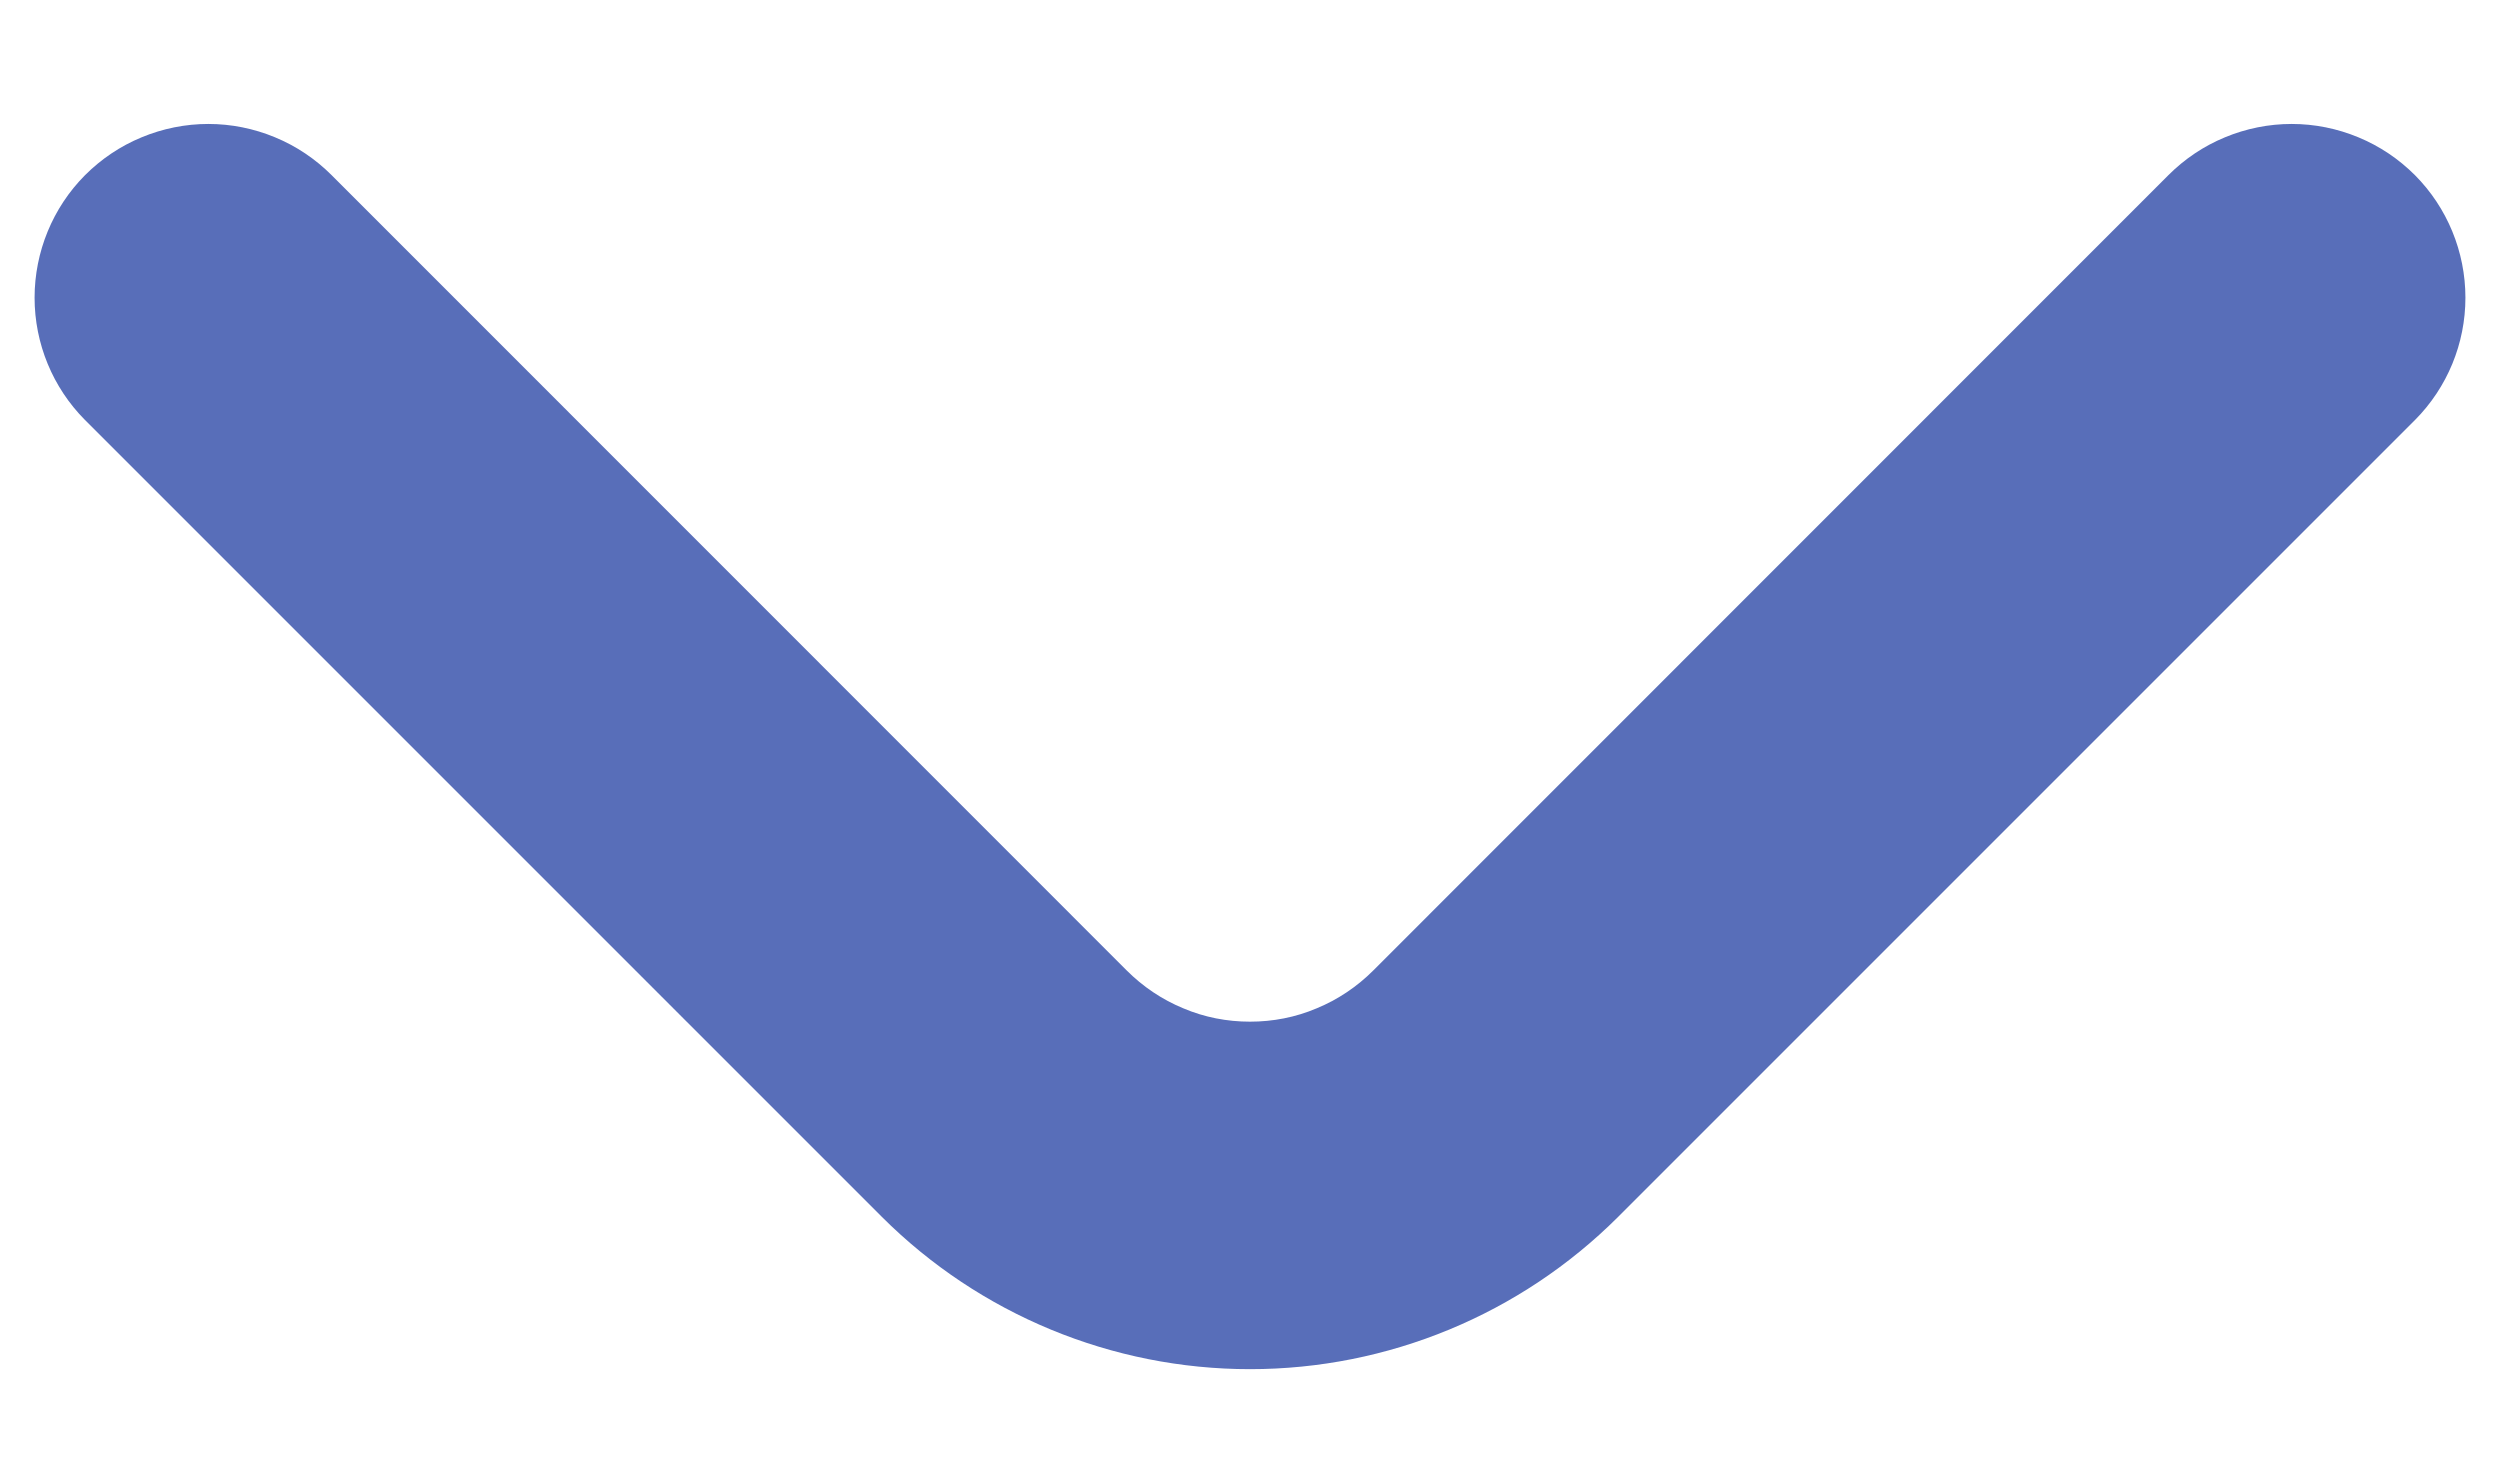 <svg width="12" height="7" viewBox="0 0 12 7" fill="none" xmlns="http://www.w3.org/2000/svg">
<path d="M11.592 0.841C11.514 0.763 11.422 0.701 11.32 0.659C11.219 0.617 11.11 0.595 11 0.595C10.89 0.595 10.781 0.617 10.68 0.659C10.578 0.701 10.486 0.763 10.408 0.841L6.592 4.658C6.514 4.736 6.422 4.798 6.32 4.84C6.219 4.883 6.11 4.904 6 4.904C5.89 4.904 5.781 4.883 5.68 4.84C5.578 4.798 5.486 4.736 5.408 4.658L1.592 0.841C1.514 0.763 1.422 0.701 1.32 0.659C1.219 0.617 1.11 0.595 1 0.595C0.89 0.595 0.781 0.617 0.68 0.659C0.578 0.701 0.486 0.763 0.408 0.841C0.253 0.997 0.166 1.209 0.166 1.429C0.166 1.649 0.253 1.86 0.408 2.016L4.233 5.841C4.702 6.309 5.338 6.572 6 6.572C6.663 6.572 7.298 6.309 7.767 5.841L11.592 2.016C11.747 1.86 11.834 1.649 11.834 1.429C11.834 1.209 11.747 0.997 11.592 0.841Z" fill="#586EB9"/>
</svg>
